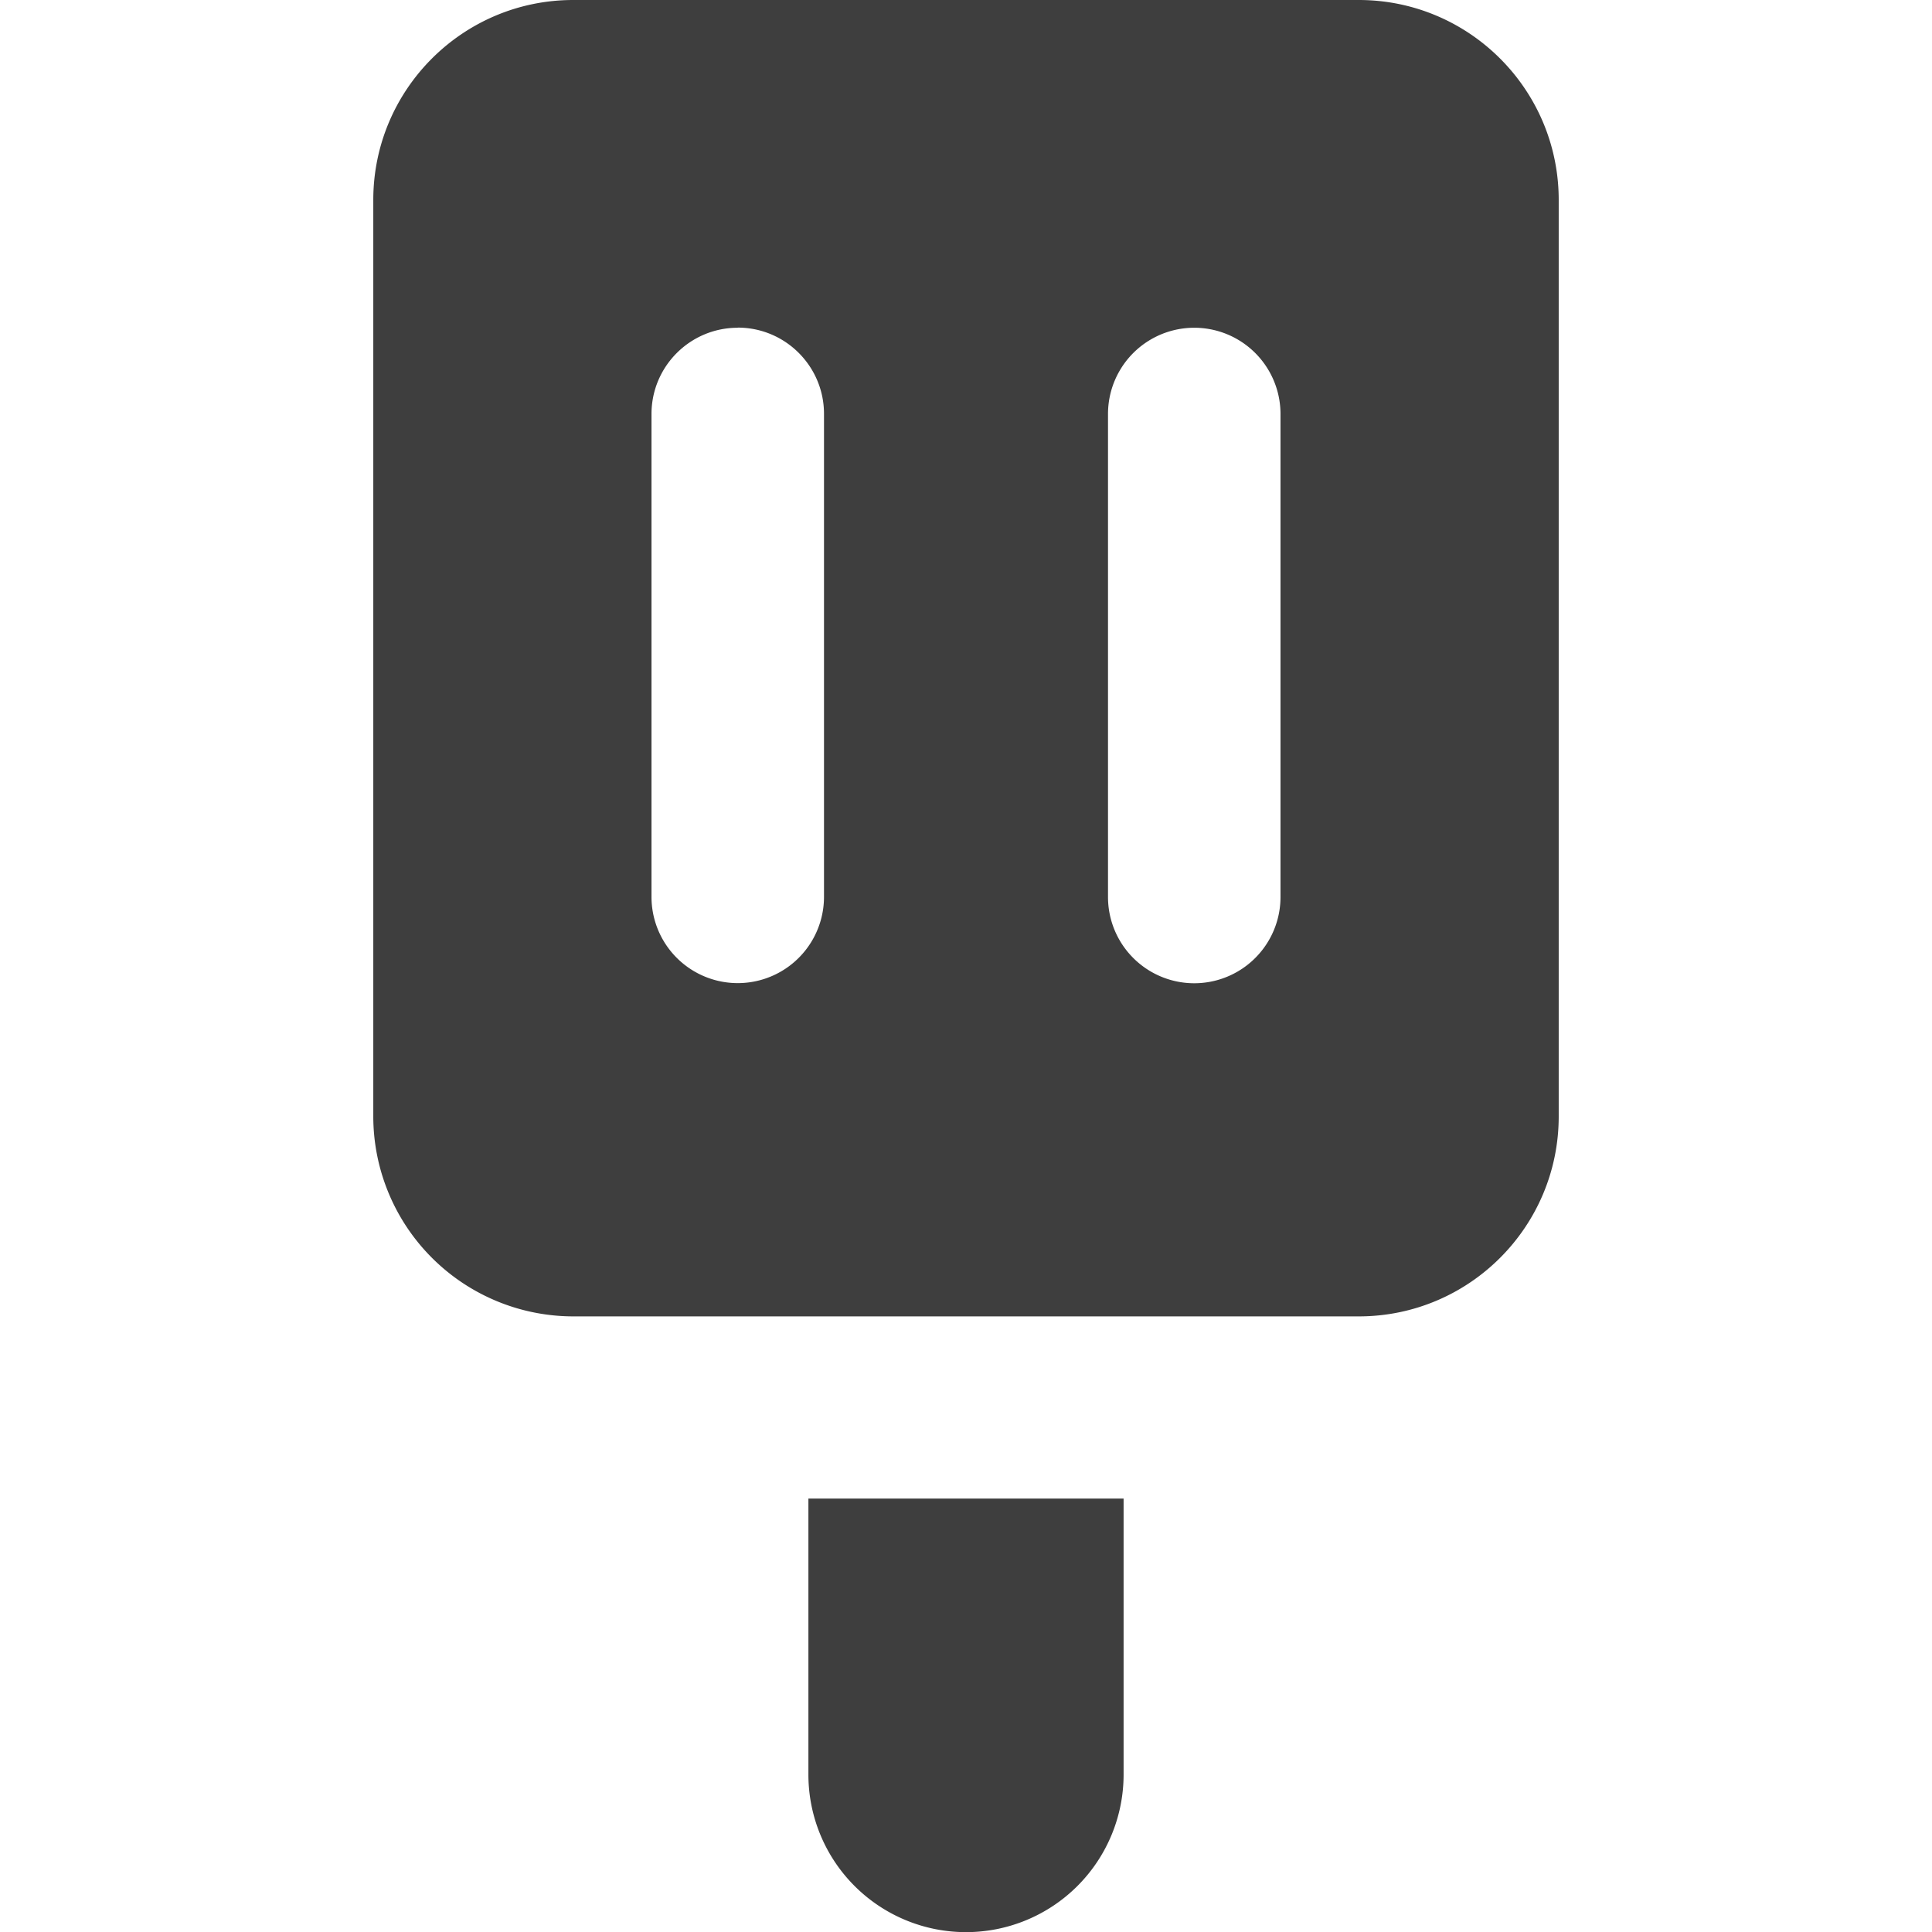 <svg xmlns="http://www.w3.org/2000/svg" fill="none" viewBox="0 0 14 14"><g id="ice-cream-2--cook-frozen-popsicle-freezer-nutrition-cream-stick-cold-ice-cooking"><path id="Subtract" fill="#3e3e3e" fill-rule="evenodd" d="M2.705 1.449C2.705.649 3.354 0 4.154 0h5.692c.8 0 1.449.649 1.449 1.449V8.09c0 .8-.649 1.449-1.449 1.449H4.154A1.45 1.45 0 0 1 2.705 8.09V1.449Zm5.437 11.41v-2H5.858v2a1.141 1.141 0 1 0 2.284 0ZM5.346 2.374c.345 0 .625.28.625.625v3.5a.625.625 0 1 1-1.25 0V3c0-.345.28-.625.625-.625ZM9.279 3a.625.625 0 0 0-1.25 0v3.5a.625.625 0 1 0 1.25 0V3Z" clip-rule="evenodd"></path></g></svg>